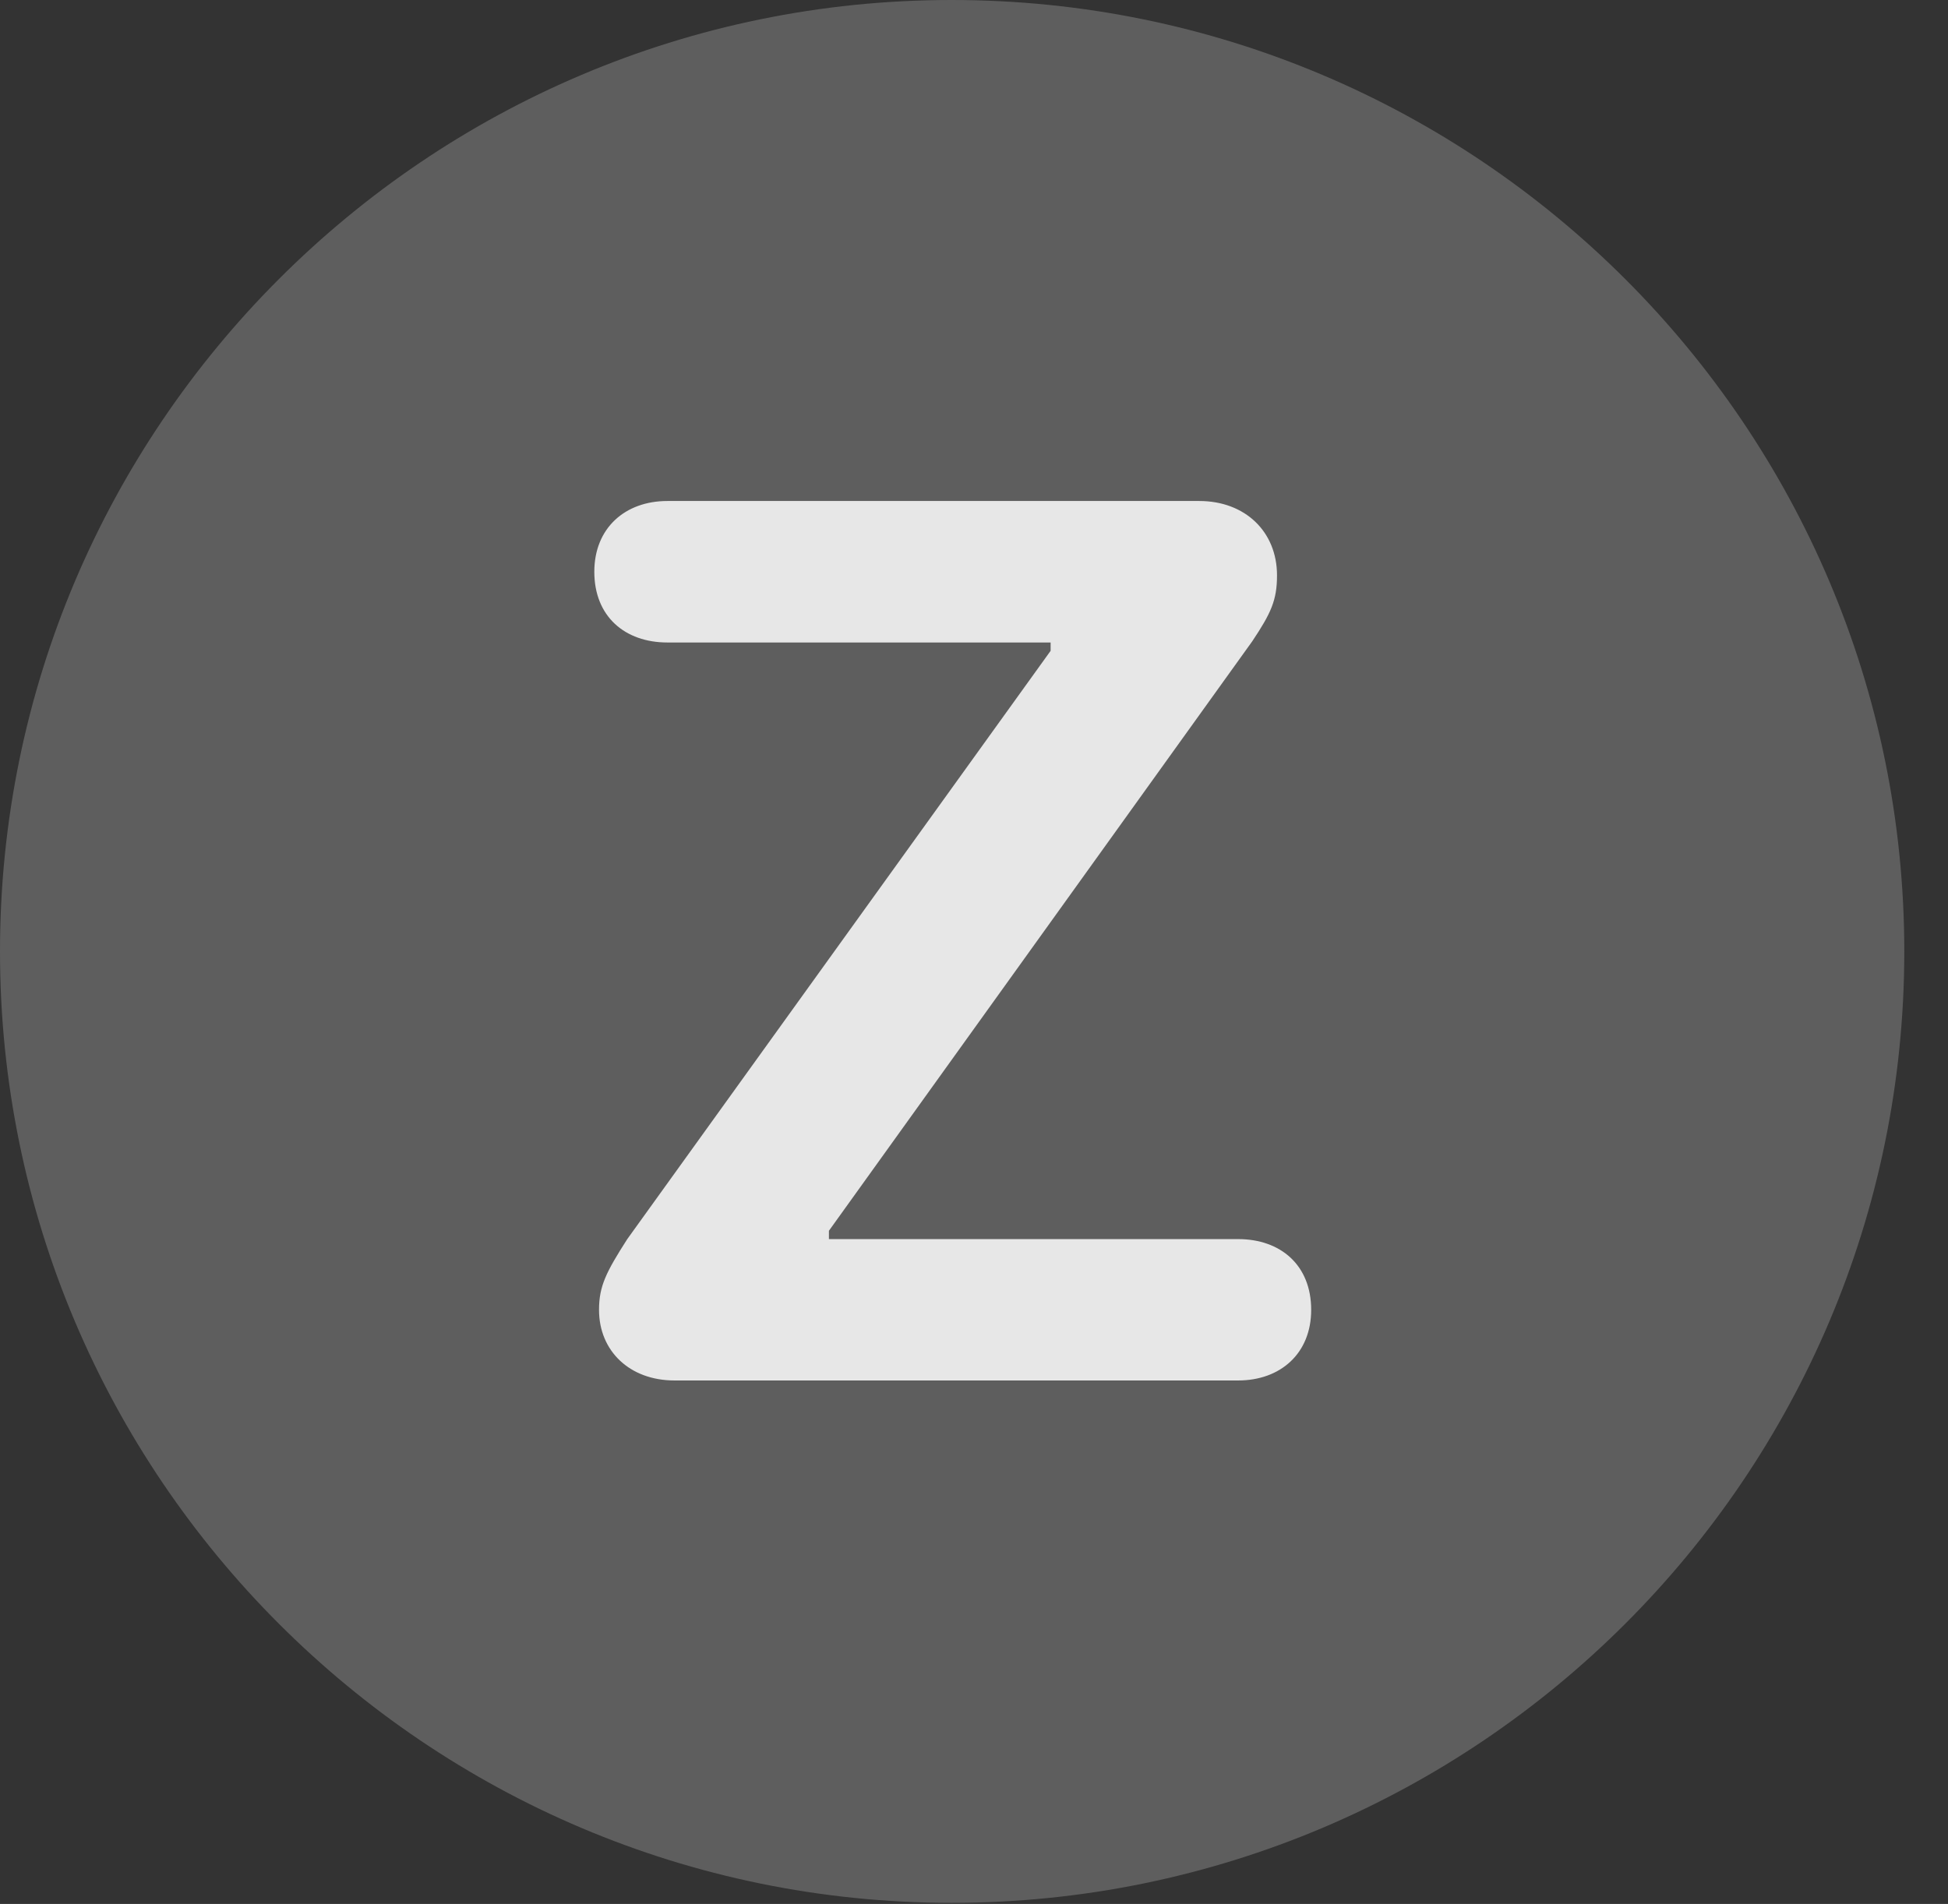 <?xml version="1.0" encoding="UTF-8"?>
<!--Generator: Apple Native CoreSVG 341-->
<!DOCTYPE svg
PUBLIC "-//W3C//DTD SVG 1.1//EN"
       "http://www.w3.org/Graphics/SVG/1.1/DTD/svg11.dtd">
<svg version="1.1" xmlns="http://www.w3.org/2000/svg" xmlns:xlink="http://www.w3.org/1999/xlink" viewBox="0 0 16.133 15.771">
 <rect x="0" y="0" width="16.133" height="15.771" fill="#333333" stroke="none"/>
 <g>
  <rect height="15.771" opacity="0" width="16.133" x="0" y="0"/>
  <path d="M7.881 15.762C12.236 15.762 15.771 12.227 15.771 7.881C15.771 3.535 12.236 0 7.881 0C3.535 0 0 3.535 0 7.881C0 12.227 3.535 15.762 7.881 15.762Z" fill="white" fill-opacity="0.212"/>
  <path d="M5.586 11.435C5.215 11.435 4.961 11.191 4.961 10.85C4.961 10.654 5.02 10.537 5.195 10.264L8.701 5.391L8.701 5.322L5.527 5.322C5.176 5.322 4.922 5.107 4.922 4.736C4.922 4.375 5.176 4.15 5.527 4.15L9.932 4.15C10.312 4.15 10.576 4.404 10.576 4.766C10.576 4.971 10.527 5.078 10.371 5.312L6.865 10.195L6.865 10.264L10.254 10.264C10.605 10.264 10.859 10.479 10.859 10.85C10.859 11.211 10.605 11.435 10.254 11.435Z" fill="white" fill-opacity="0.85"/>
 </g>
</svg>
